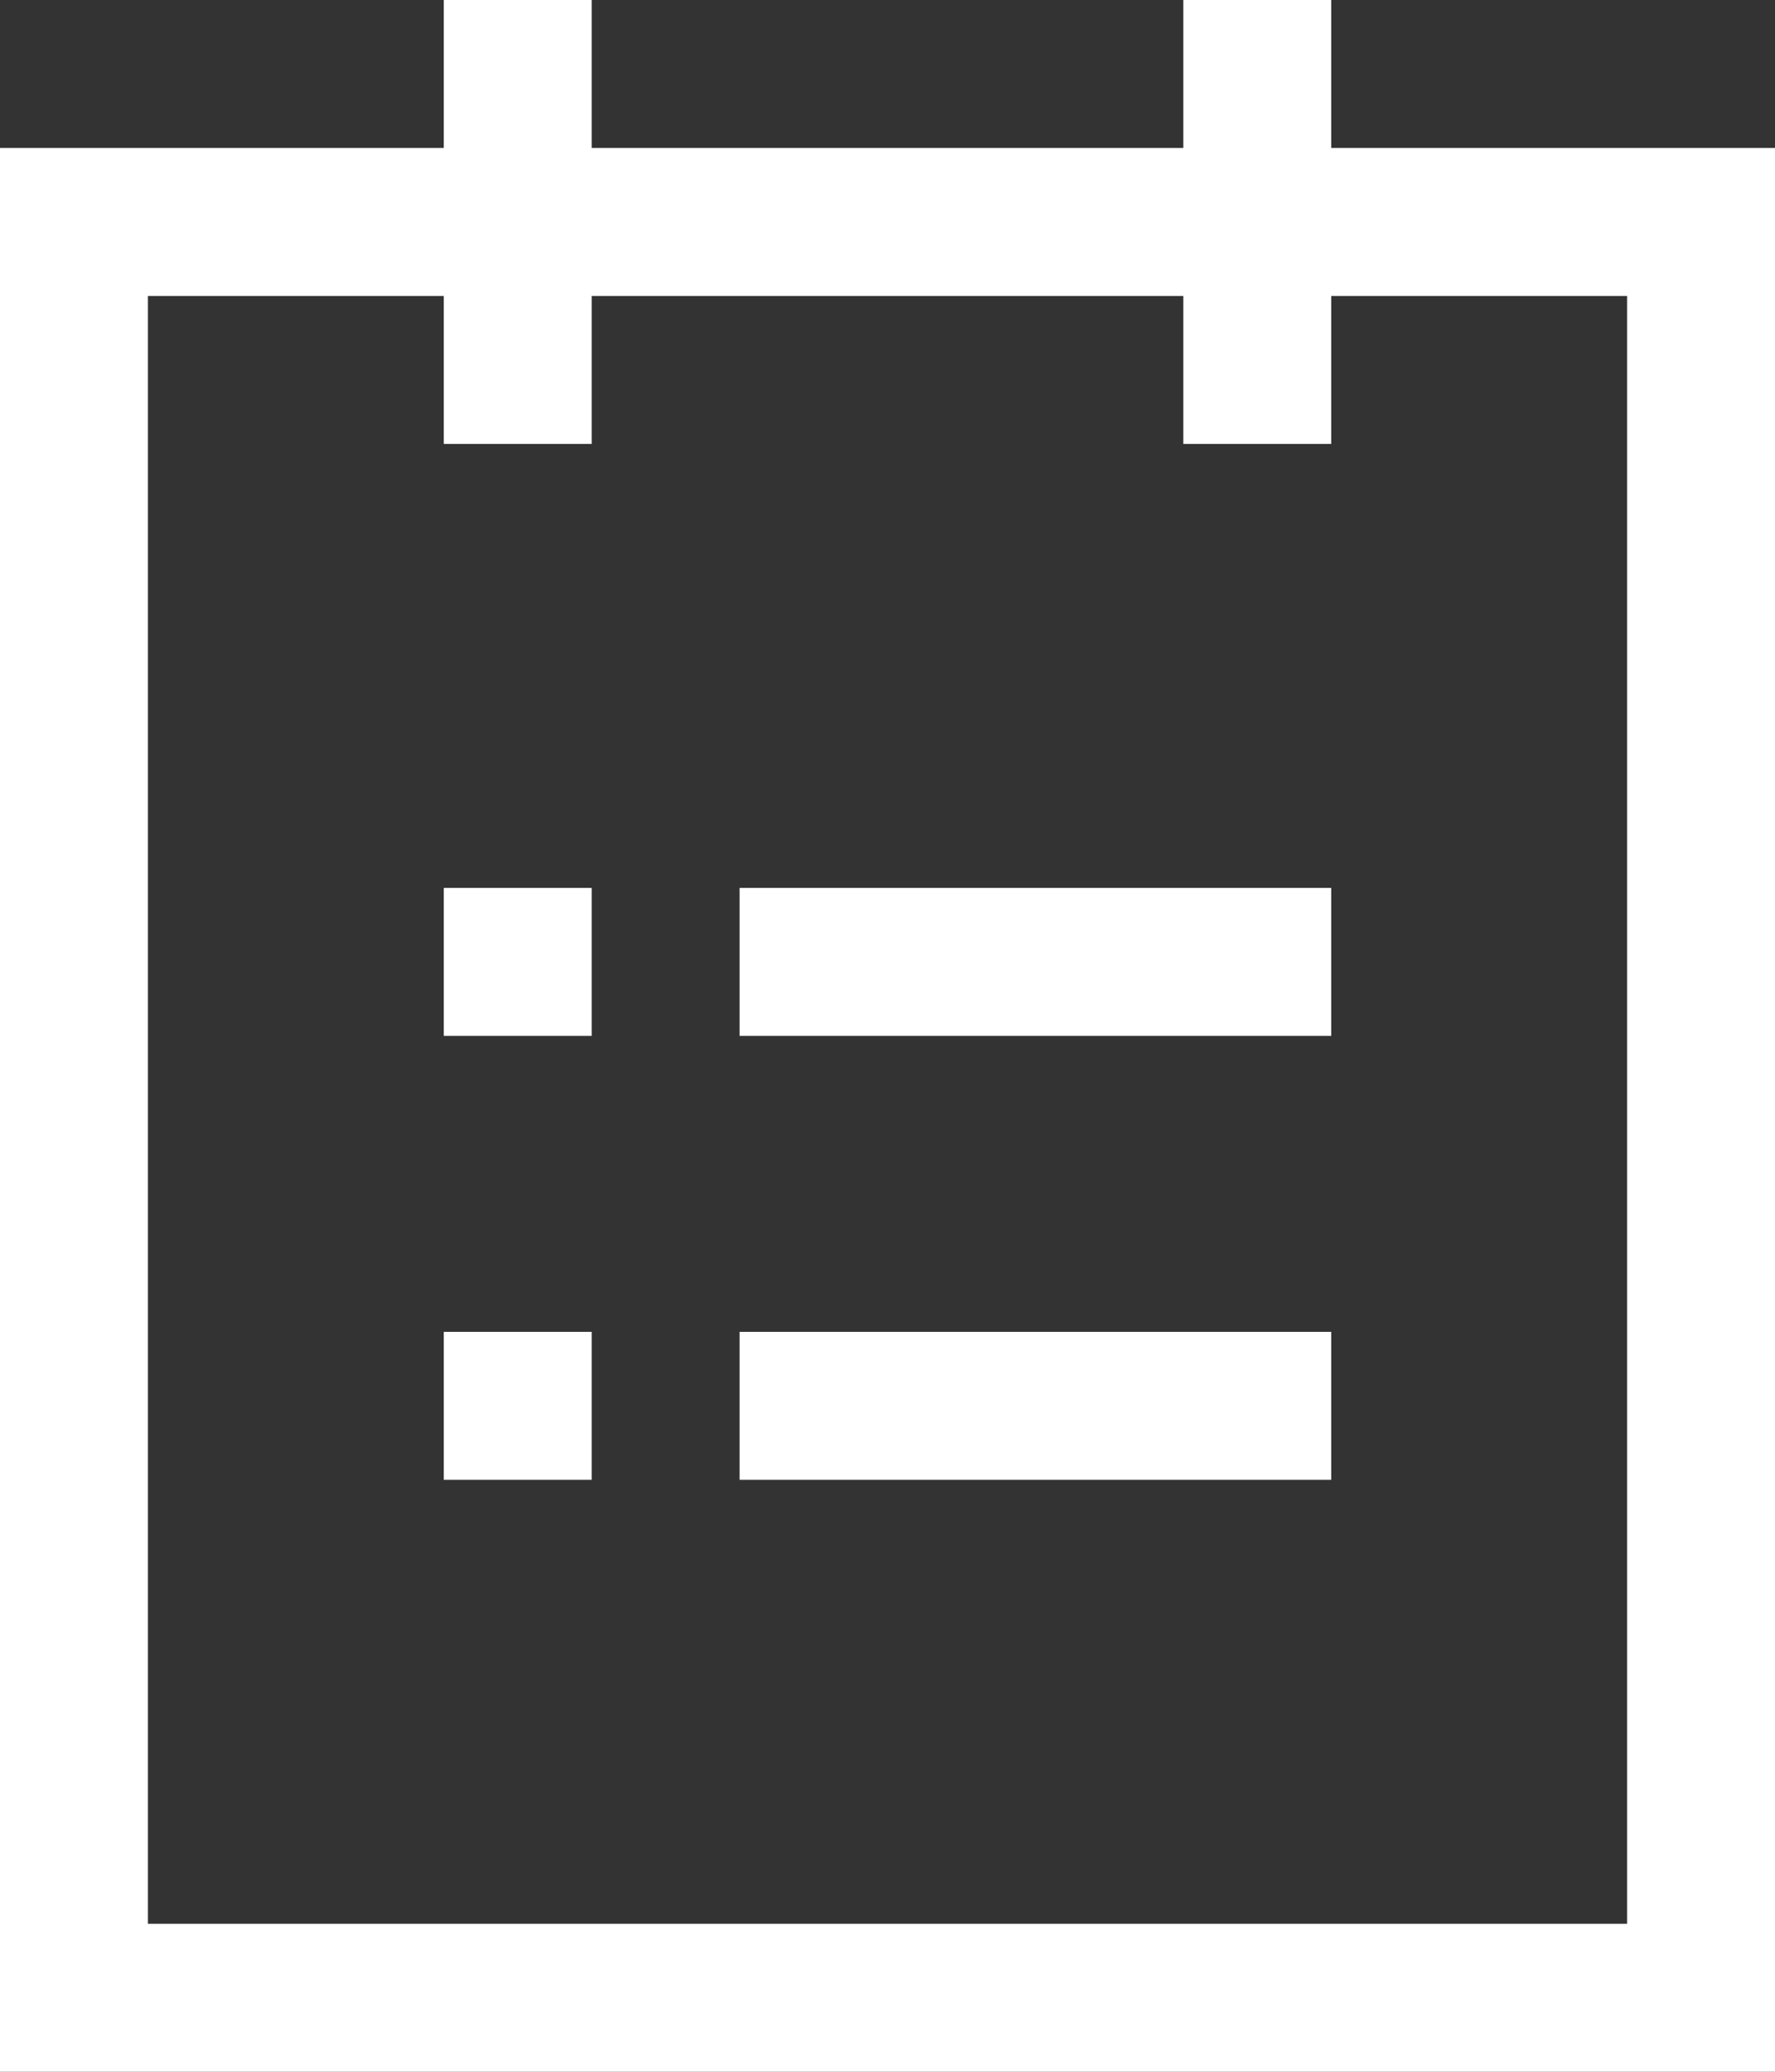 <?xml version="1.0" encoding="UTF-8"?>
<svg width="12px" height="14px" viewBox="0 0 12 14" version="1.1" xmlns="http://www.w3.org/2000/svg" xmlns:xlink="http://www.w3.org/1999/xlink">
    <rect x="0" y="0" width="12" height="14" fill="#333333" stroke="none"/>
    <!-- Generator: Sketch 51 (57462) - http://www.bohemiancoding.com/sketch -->
    <title>icon_plan_sel</title>
    <desc>Created with Sketch.</desc>
    <defs></defs>
    <g id="Page-4" stroke="none" stroke-width="1" fill="none" fill-rule="evenodd">
        <g id="icon" transform="translate(-51, -140)">
            <g id="icon_plan_sel" transform="translate(50, 140)">
                <rect id="Rectangle-7" x="0" y="0" width="14" height="14"></rect>
                <path d="M10,1 L13,1 L13,14 L1,14 L1,1 L4,1 L4,0 L5,0 L5,1 L9,1 L9,0 L10,0 L10,1 Z M10,2 L10,3 L9,3 L9,2 L5,2 L5,3 L4,3 L4,2 L2,2 L2,13 L12,13 L12,2 L10,2 Z M4,9 L5,9 L5,10 L4,10 L4,9 Z M4,6 L5,6 L5,7 L4,7 L4,6 Z M6,9 L10,9 L10,10 L6,10 L6,9 Z M6,6 L10,6 L10,7 L6,7 L6,6 Z" id="Combined-Shape" fill="#FFFFFF" fill-rule="nonzero"></path>
            </g>
        </g>
    </g>
</svg>